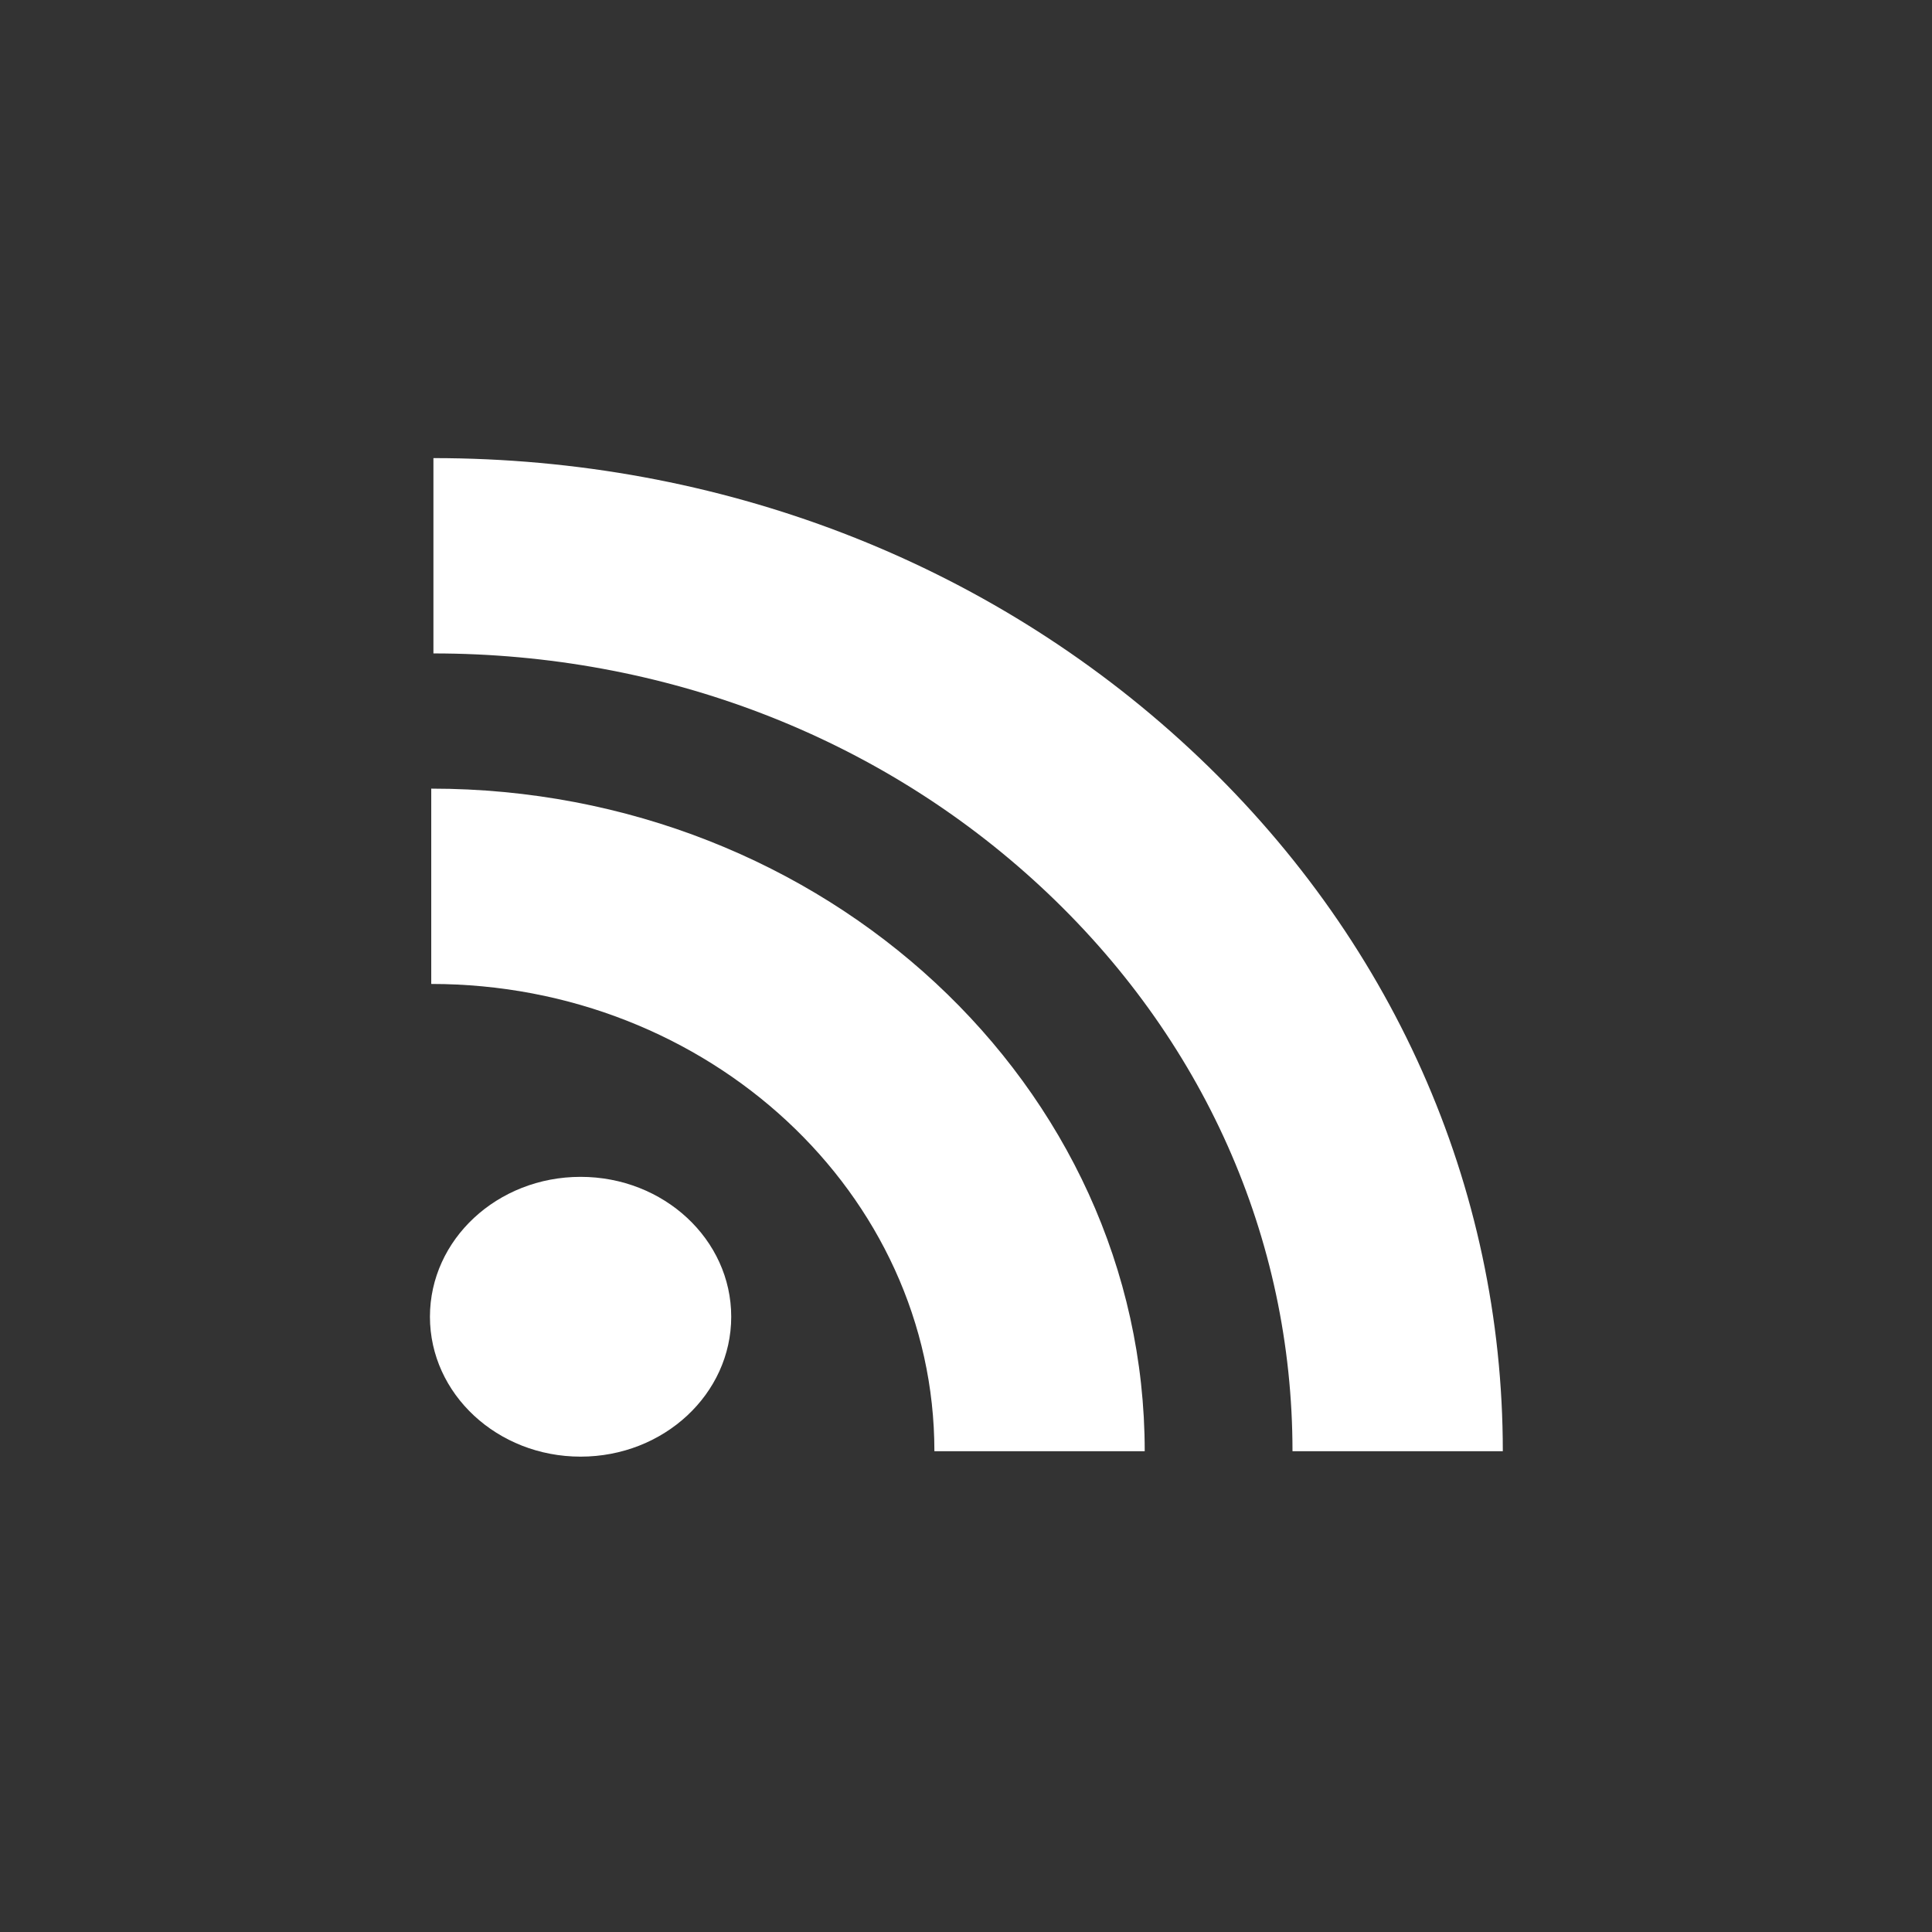 <svg width="455.731" height="455.731" xmlns="http://www.w3.org/2000/svg" cached="false" export-id="df65d165de4540899e3f1f027fb09d79" project-id="c955ed36ae894b149d8a60903f9cc01f" text-rendering="geometricPrecision" shape-rendering="geometricPrecision">

 <rect width="100%" height="100%" fill="#333333" stroke="none"/>

 <g>
  <title>Layer 1</title>
  <g id="svg_5" transform="matrix(0.771 0 0 0.716 52.27 64.679)">
   <path id="svg_6" fill="#fff" d="m296.208,156.367c-61.763,-61.763 -143.942,-95.778 -231.398,-95.778l0,64.348c70.268,0 136.288,27.321 185.898,76.931c49.609,49.61 76.931,115.63 76.931,185.898l64.348,0c-0.001,-87.456 -34.016,-169.636 -95.779,-231.399z"/>
   <path id="svg_7" fill="#fff" d="m64.143,169.48l0,64.348c84.881,0 153.938,69.056 153.938,153.939l64.348,0c0,-120.364 -97.922,-218.287 -218.286,-218.287z"/>
   <circle id="svg_8" cx="109.833" cy="343.467" fill="#fff" r="46.088"/>
  </g>
 </g>
</svg>